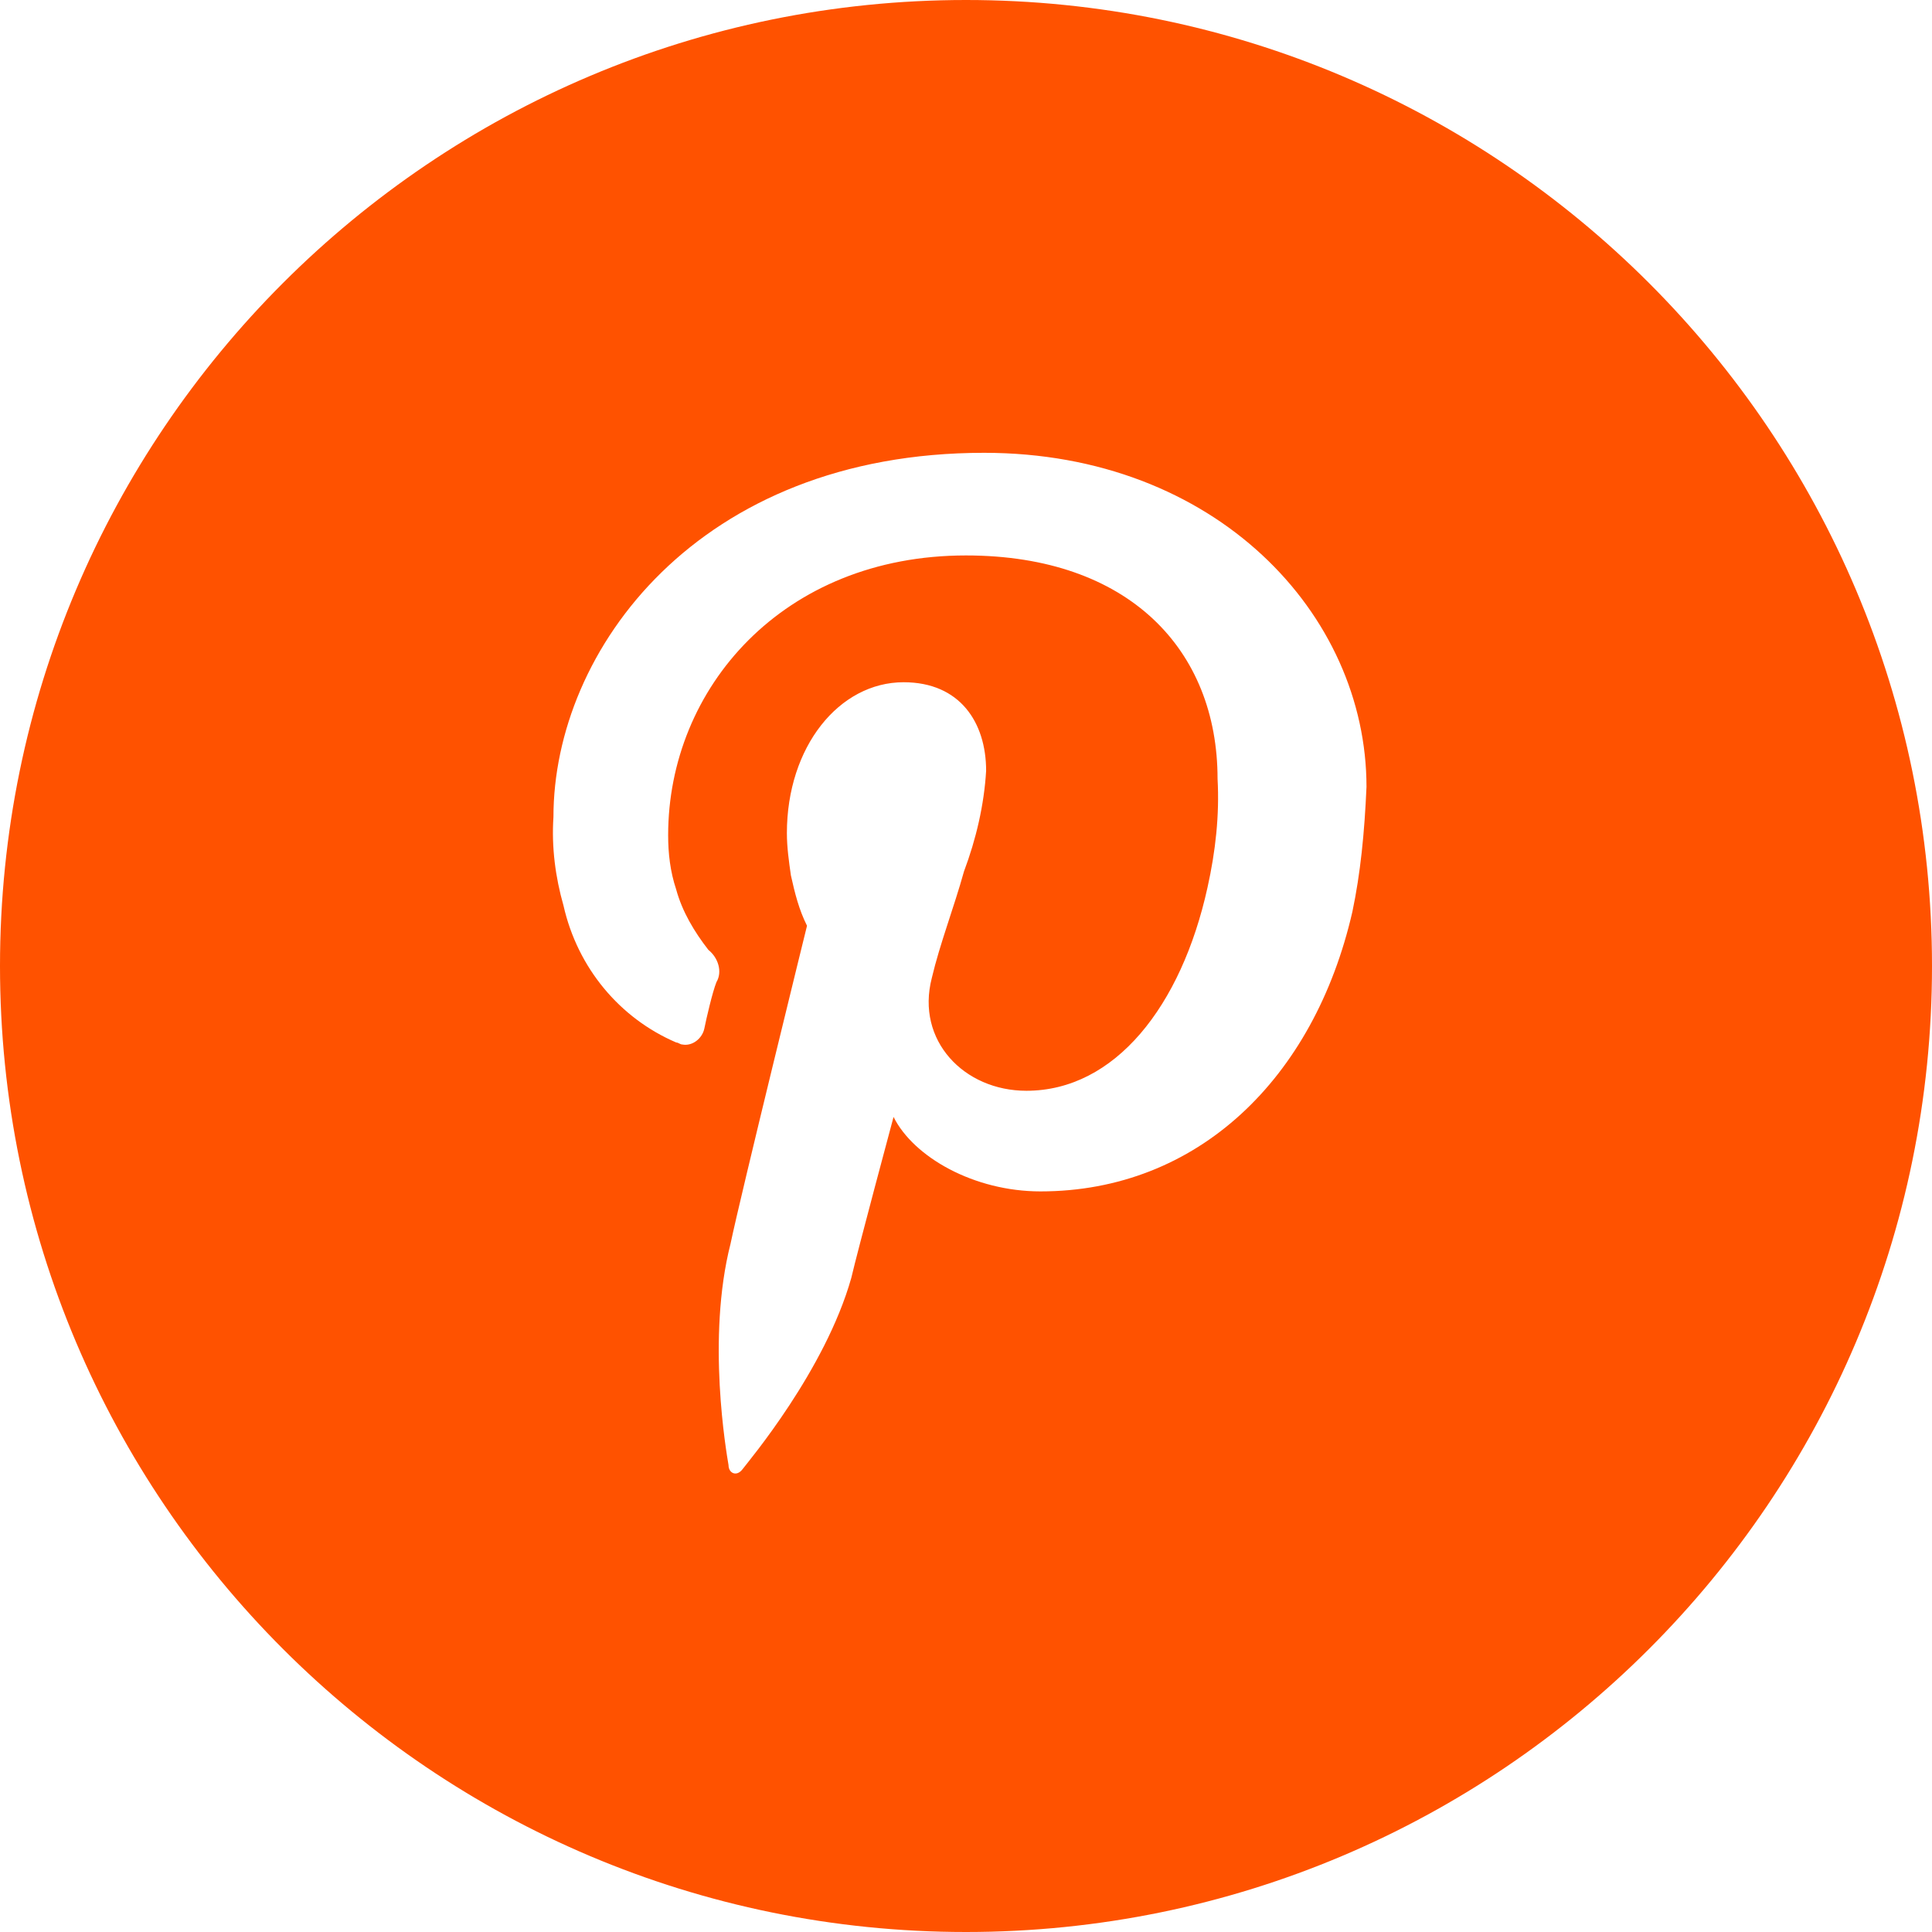 <?xml version="1.0" encoding="utf-8"?>
<!-- Generator: Adobe Illustrator 22.0.0, SVG Export Plug-In . SVG Version: 6.00 Build 0)  -->
<svg version="1.1" id="Layer_1" xmlns="http://www.w3.org/2000/svg" xmlns:xlink="http://www.w3.org/1999/xlink" x="0px" y="0px"
	 viewBox="0 0 96 96" style="enable-background:new 0 0 96 96;" xml:space="preserve">
<style type="text/css">
	.st0{fill:#FF5200;}
</style>
<title></title>
<g id="Layer_2_1_">
	<g id="Layer_2-2">
		<path class="st0" d="M48,0C21.5,0,0,21.5,0,48s21.5,48,48,48s48-21.5,48-48S74.5,0,48,0z M67.2,45.3c-1.9,8.3-7.7,13.9-15.5,13.9
			c-3.3,0-6.3-1.7-7.3-3.7c0,0-1.8,6.7-2.1,8c-1.3,4.6-5.1,9.1-5.4,9.5s-0.7,0.2-0.7-0.2c-0.1-0.6-1.1-6.3,0.1-11
			c0.5-2.4,3.8-15.8,3.8-15.8c-0.4-0.8-0.6-1.6-0.8-2.5c-0.1-0.7-0.2-1.4-0.2-2.1c0-4.3,2.6-7.5,5.8-7.5c2.8,0,4.1,2,4.1,4.4
			c-0.1,1.7-0.5,3.4-1.1,5c-0.5,1.8-1.2,3.6-1.6,5.3c-0.8,3.1,1.6,5.6,4.7,5.6c4.4,0,7.7-4.2,9-10.1c0.4-1.8,0.6-3.6,0.5-5.4
			c0-6.4-4.4-11.1-12.5-11.1c-9.1,0-14.8,6.6-14.8,13.9c0,0.9,0.1,1.8,0.4,2.7c0.3,1.1,0.9,2.1,1.6,3c0.5,0.4,0.7,1.1,0.4,1.6
			c-0.2,0.5-0.5,1.8-0.6,2.3c-0.1,0.5-0.6,0.9-1.1,0.8c-0.1,0-0.2-0.1-0.3-0.1c-2.8-1.2-4.9-3.7-5.6-6.8c-0.4-1.4-0.6-2.9-0.5-4.4
			c0-8.3,7.2-18.1,21.4-18.1c11.5,0,19,8,19,16.6C67.8,41.4,67.6,43.4,67.2,45.3z"/>
	</g>
</g>
</svg>
